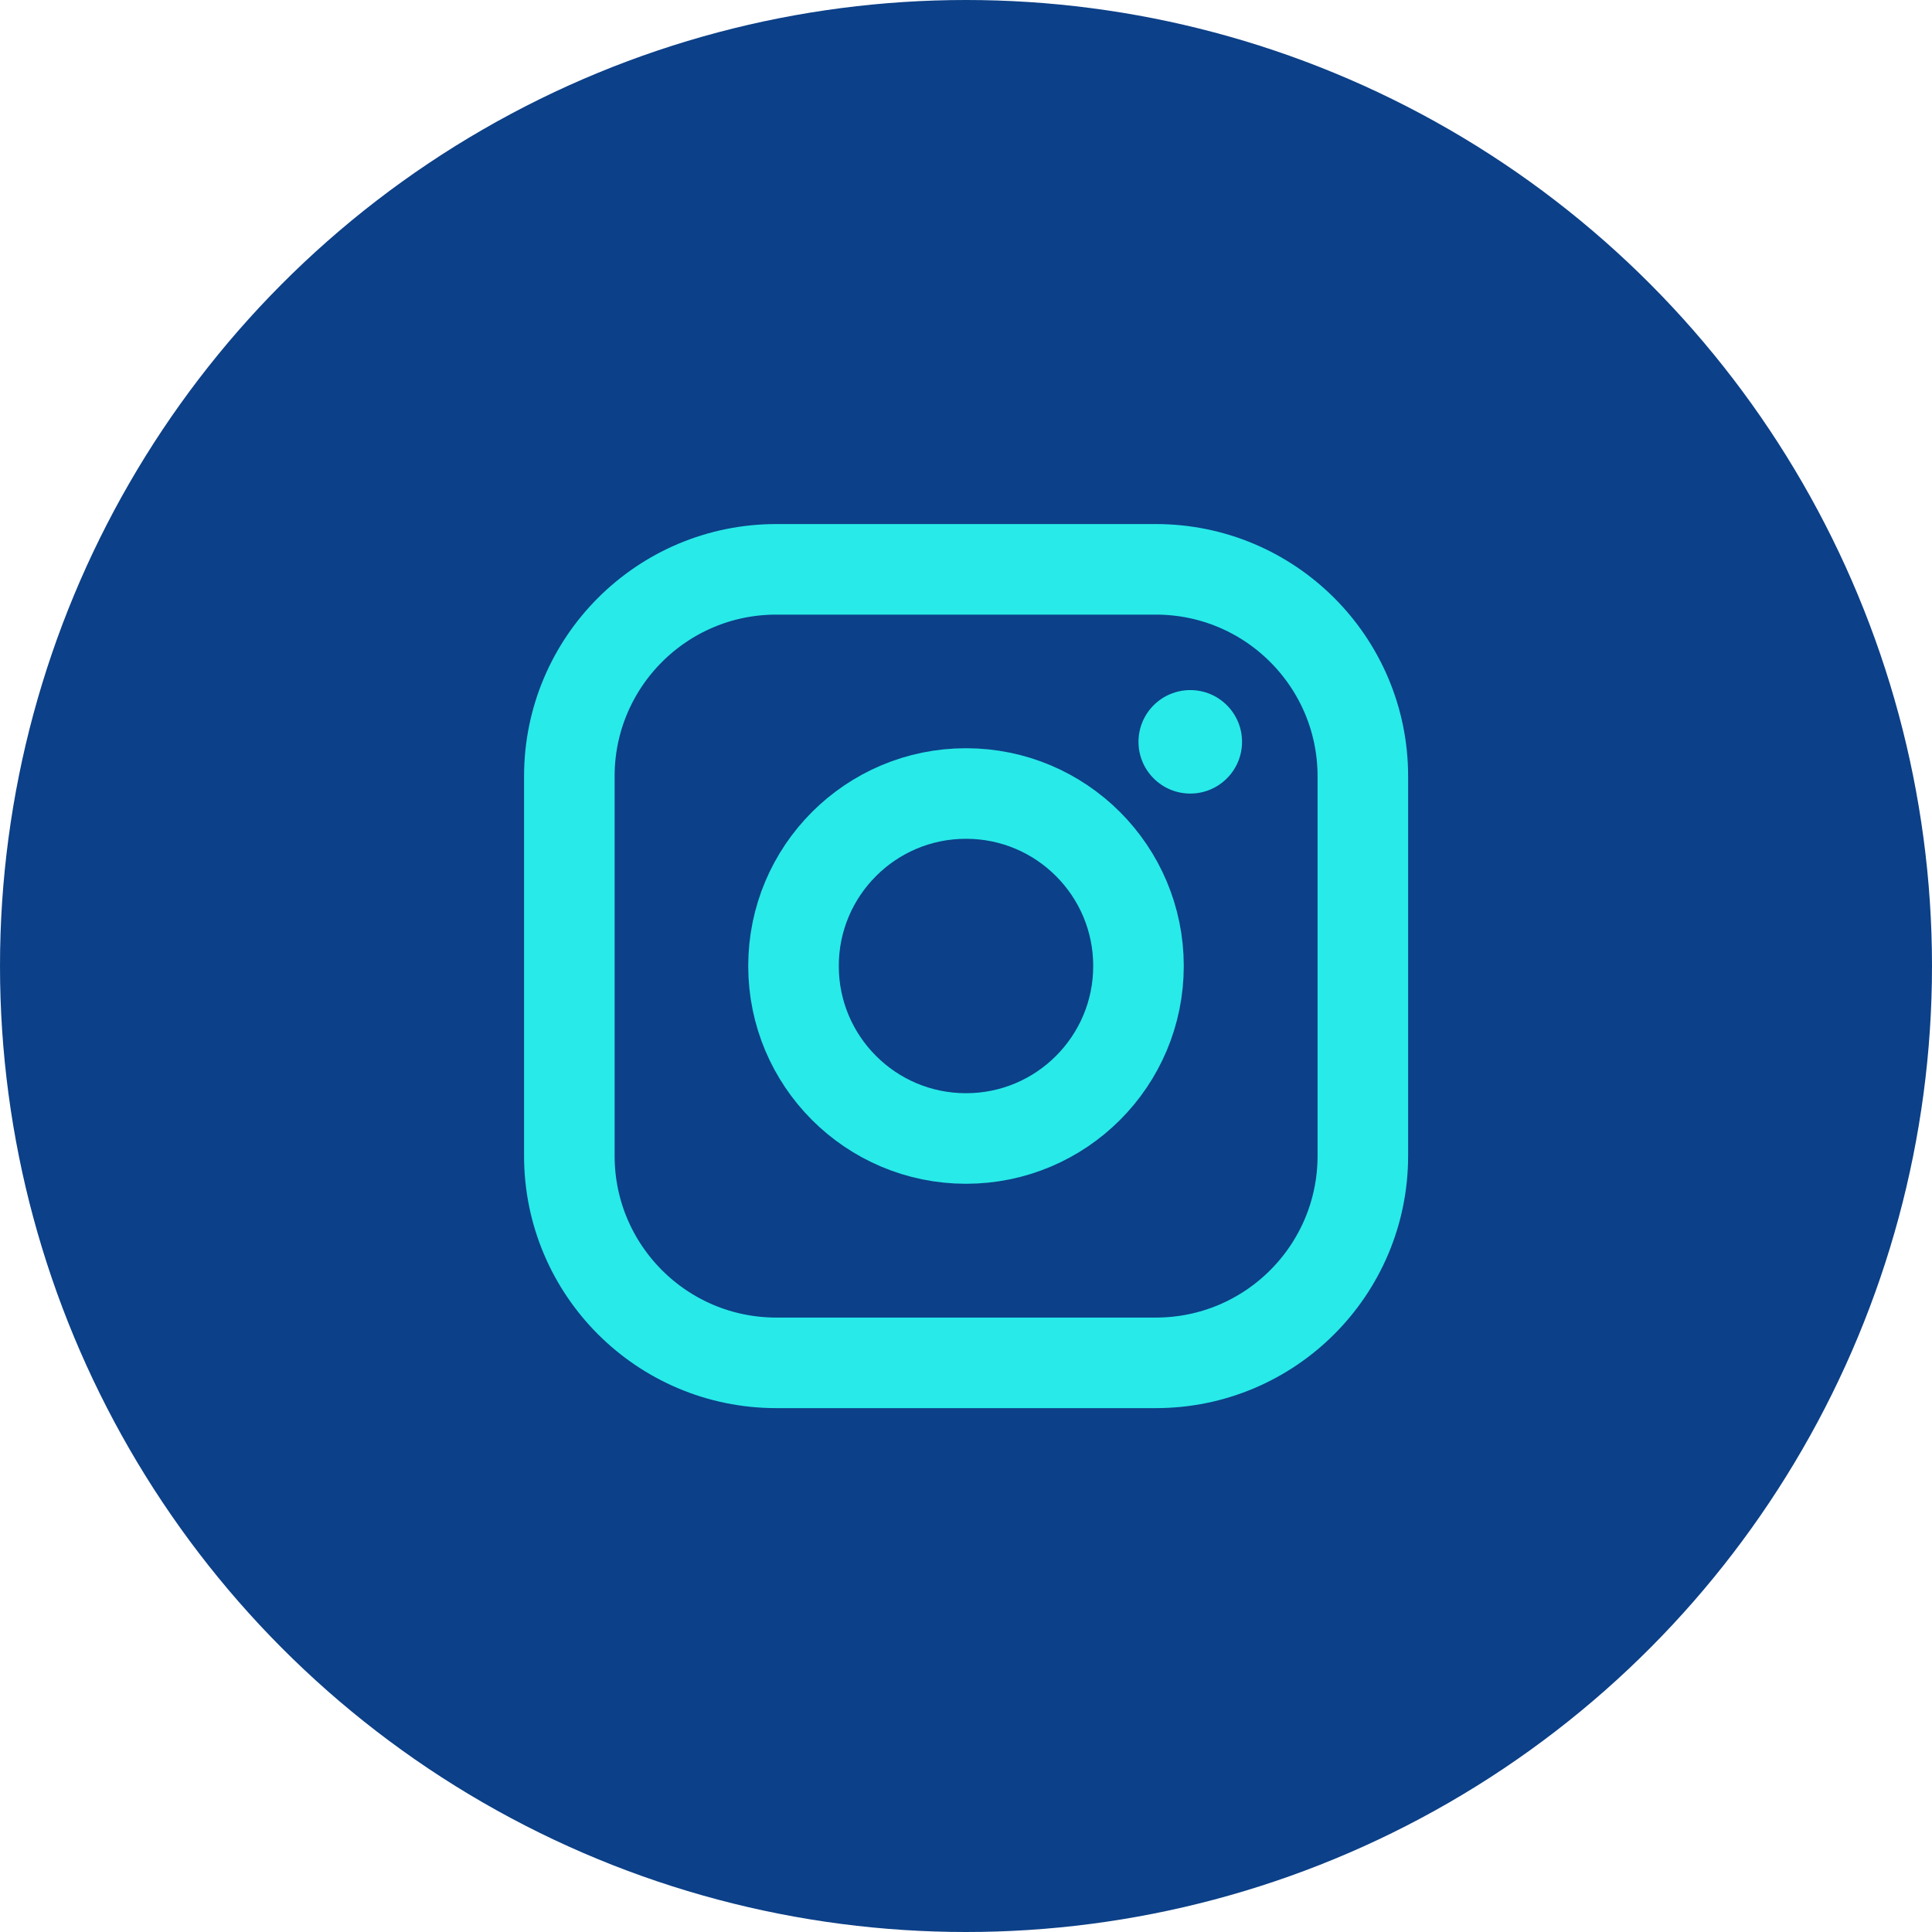 <svg width="32" height="32" viewBox="0 0 32 32" fill="none" xmlns="http://www.w3.org/2000/svg">
<circle cx="16" cy="16" r="16" fill="#0C4088"/>
<path d="M16 18.857C17.578 18.857 18.857 17.578 18.857 16C18.857 14.422 17.578 13.143 16 13.143C14.422 13.143 13.143 14.422 13.143 16C13.143 17.578 14.422 18.857 16 18.857Z" stroke="#28EAE9" stroke-width="1.5" stroke-miterlimit="10"/>
<path d="M19.144 9.43H12.858C10.965 9.43 9.43 10.965 9.43 12.858V19.144C9.43 21.038 10.965 22.573 12.858 22.573H19.144C21.038 22.573 22.573 21.038 22.573 19.144V12.858C22.573 10.965 21.038 9.43 19.144 9.43Z" stroke="#28EAE9" stroke-width="1.5" stroke-linecap="round" stroke-linejoin="round"/>
<path d="M19.715 13.144C20.188 13.144 20.572 12.76 20.572 12.287C20.572 11.813 20.188 11.43 19.715 11.43C19.241 11.43 18.857 11.813 18.857 12.287C18.857 12.76 19.241 13.144 19.715 13.144Z" fill="#28EAE9"/>
</svg>
